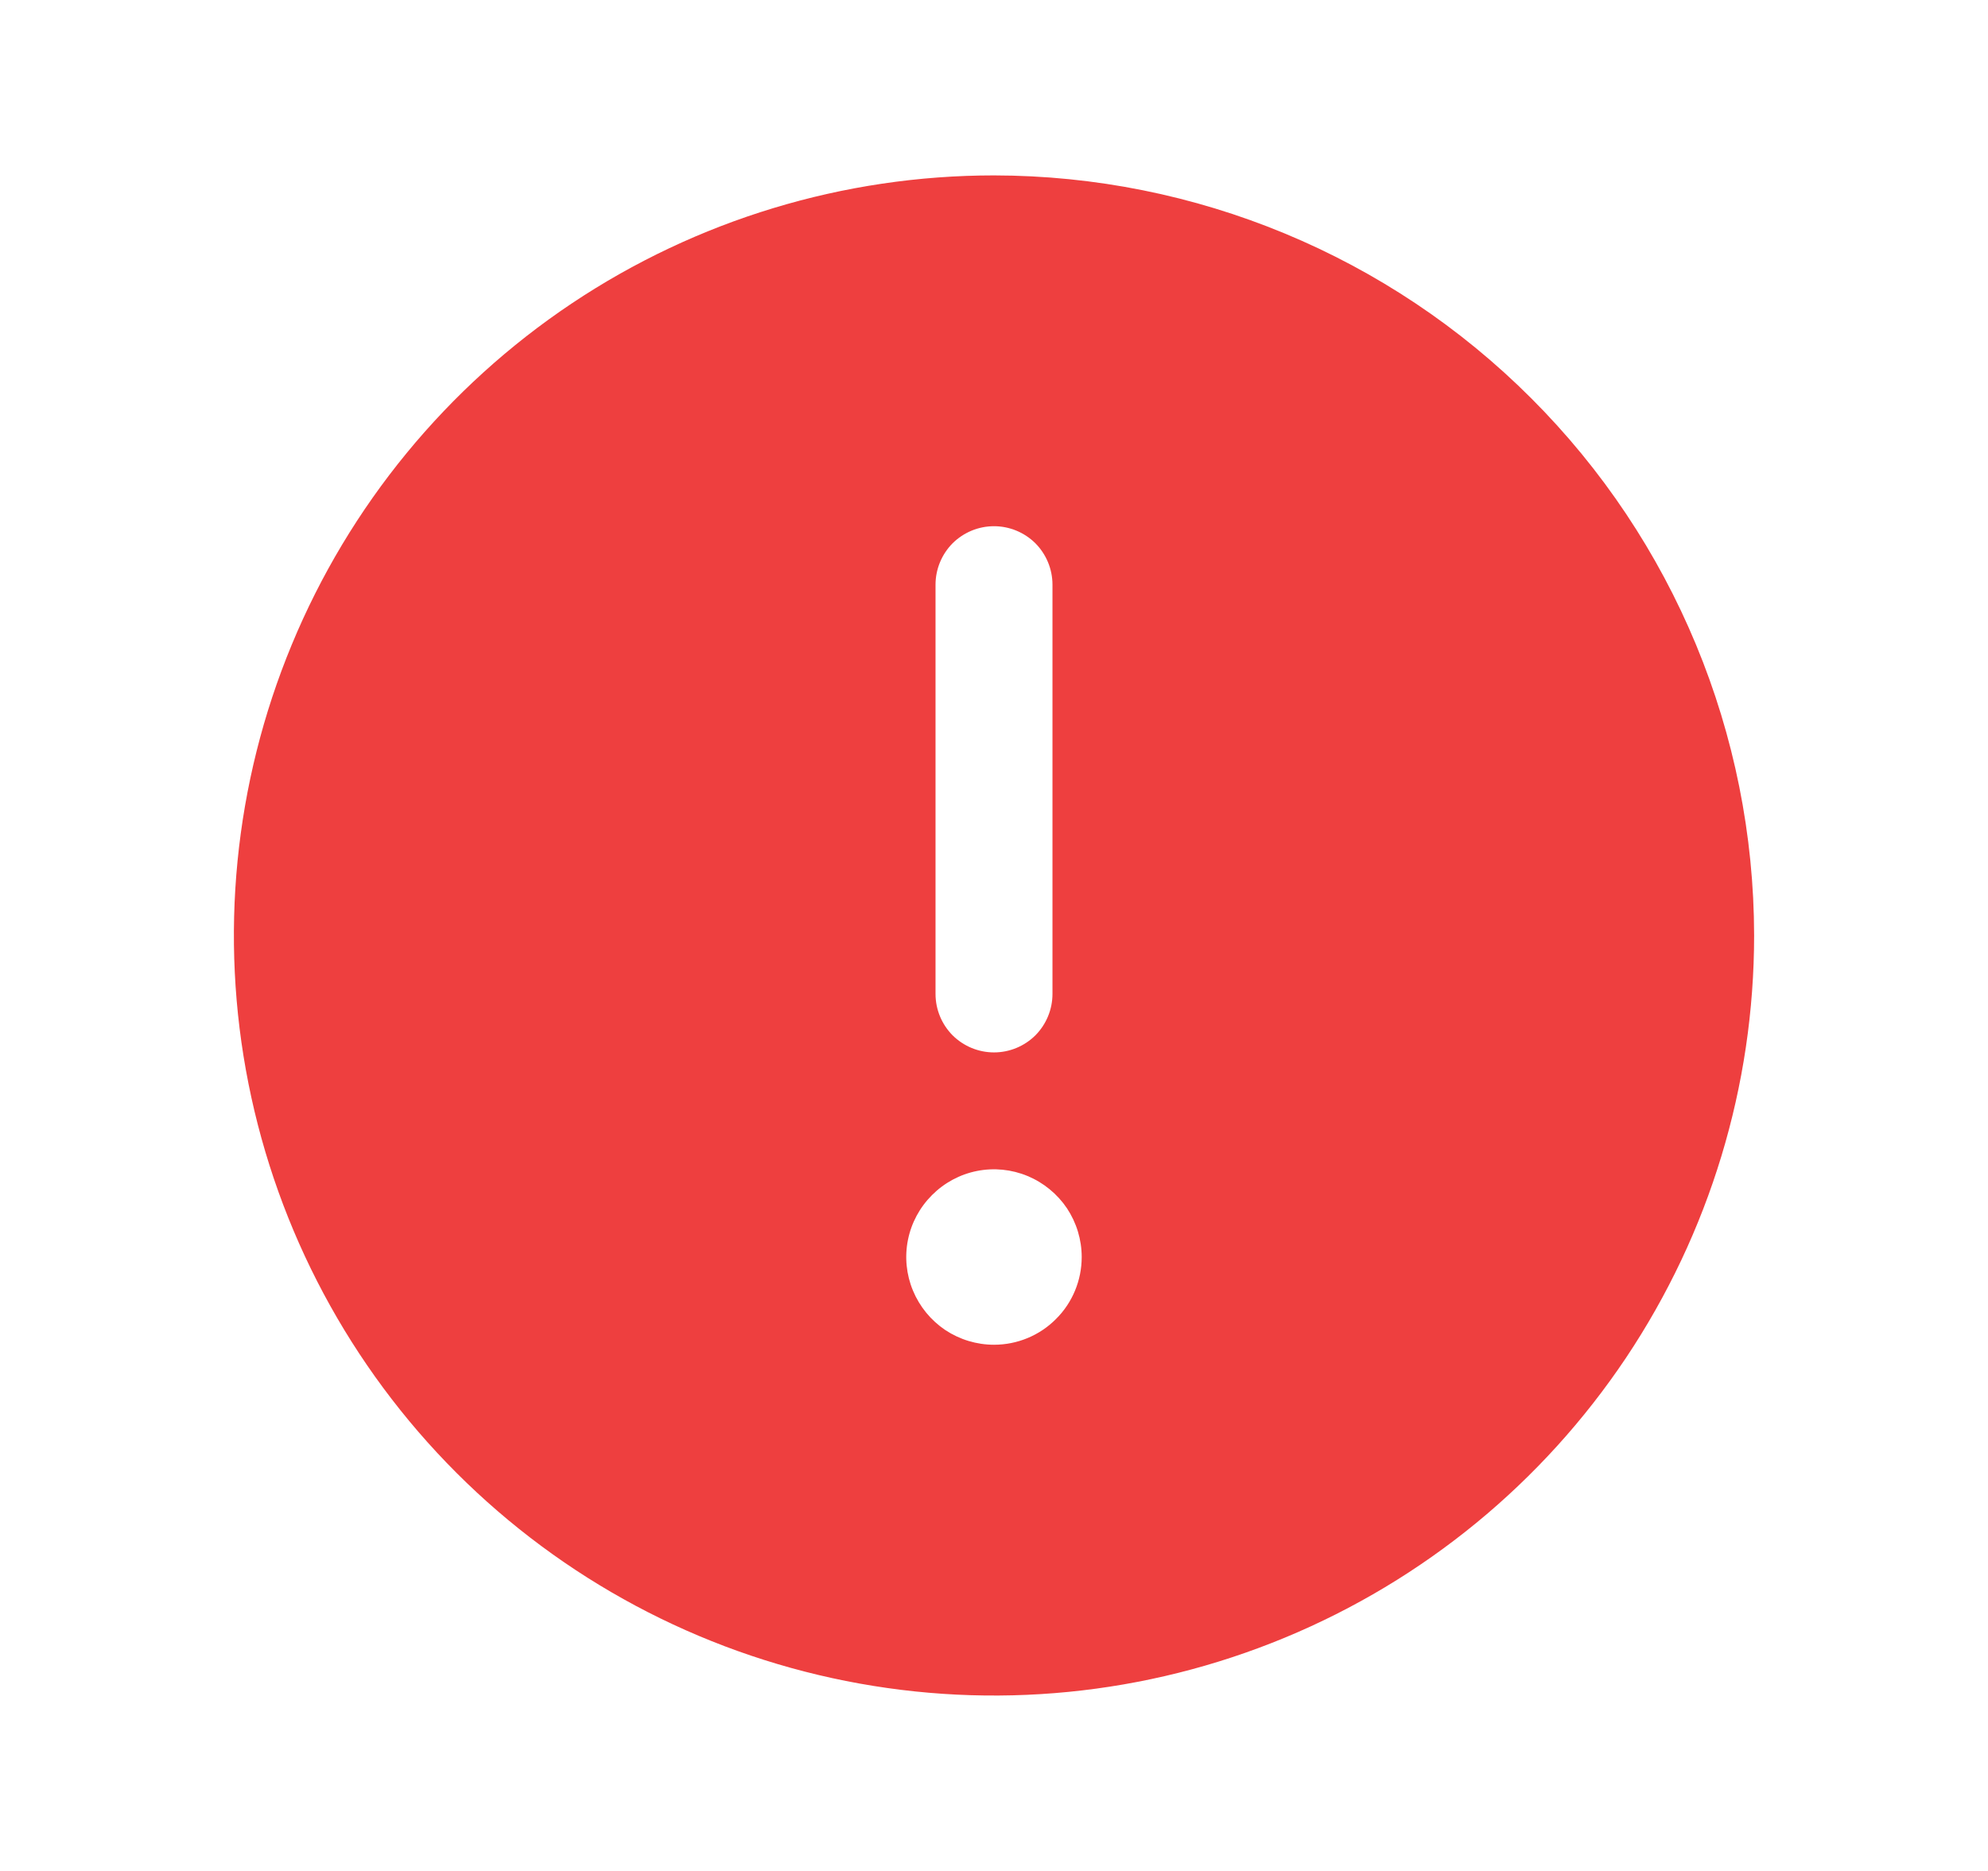 <svg width="17" height="16" viewBox="0 0 17 16" fill="none" xmlns="http://www.w3.org/2000/svg">
<path d="M8.5 1.5C7.214 1.5 5.958 1.881 4.889 2.595C3.82 3.31 2.987 4.325 2.495 5.513C2.003 6.7 1.874 8.007 2.125 9.268C2.376 10.529 2.995 11.687 3.904 12.596C4.813 13.505 5.971 14.124 7.232 14.375C8.493 14.626 9.8 14.497 10.987 14.005C12.175 13.513 13.19 12.68 13.905 11.611C14.619 10.542 15 9.286 15 8C14.998 6.277 14.313 4.624 13.094 3.406C11.876 2.187 10.223 1.502 8.5 1.5ZM8 5C8 4.867 8.053 4.74 8.146 4.646C8.24 4.553 8.367 4.5 8.5 4.5C8.633 4.5 8.76 4.553 8.854 4.646C8.947 4.74 9 4.867 9 5V8.5C9 8.633 8.947 8.76 8.854 8.854C8.76 8.947 8.633 9 8.5 9C8.367 9 8.24 8.947 8.146 8.854C8.053 8.76 8 8.633 8 8.5V5ZM8.5 11.5C8.352 11.5 8.207 11.456 8.083 11.374C7.96 11.291 7.864 11.174 7.807 11.037C7.75 10.9 7.735 10.749 7.764 10.604C7.793 10.458 7.865 10.325 7.97 10.22C8.075 10.115 8.208 10.043 8.354 10.014C8.499 9.985 8.65 10 8.787 10.057C8.924 10.114 9.041 10.21 9.124 10.333C9.206 10.457 9.25 10.602 9.25 10.75C9.25 10.949 9.171 11.14 9.03 11.28C8.89 11.421 8.699 11.5 8.5 11.5Z" fill="#EE3F3F"/>
</svg>
